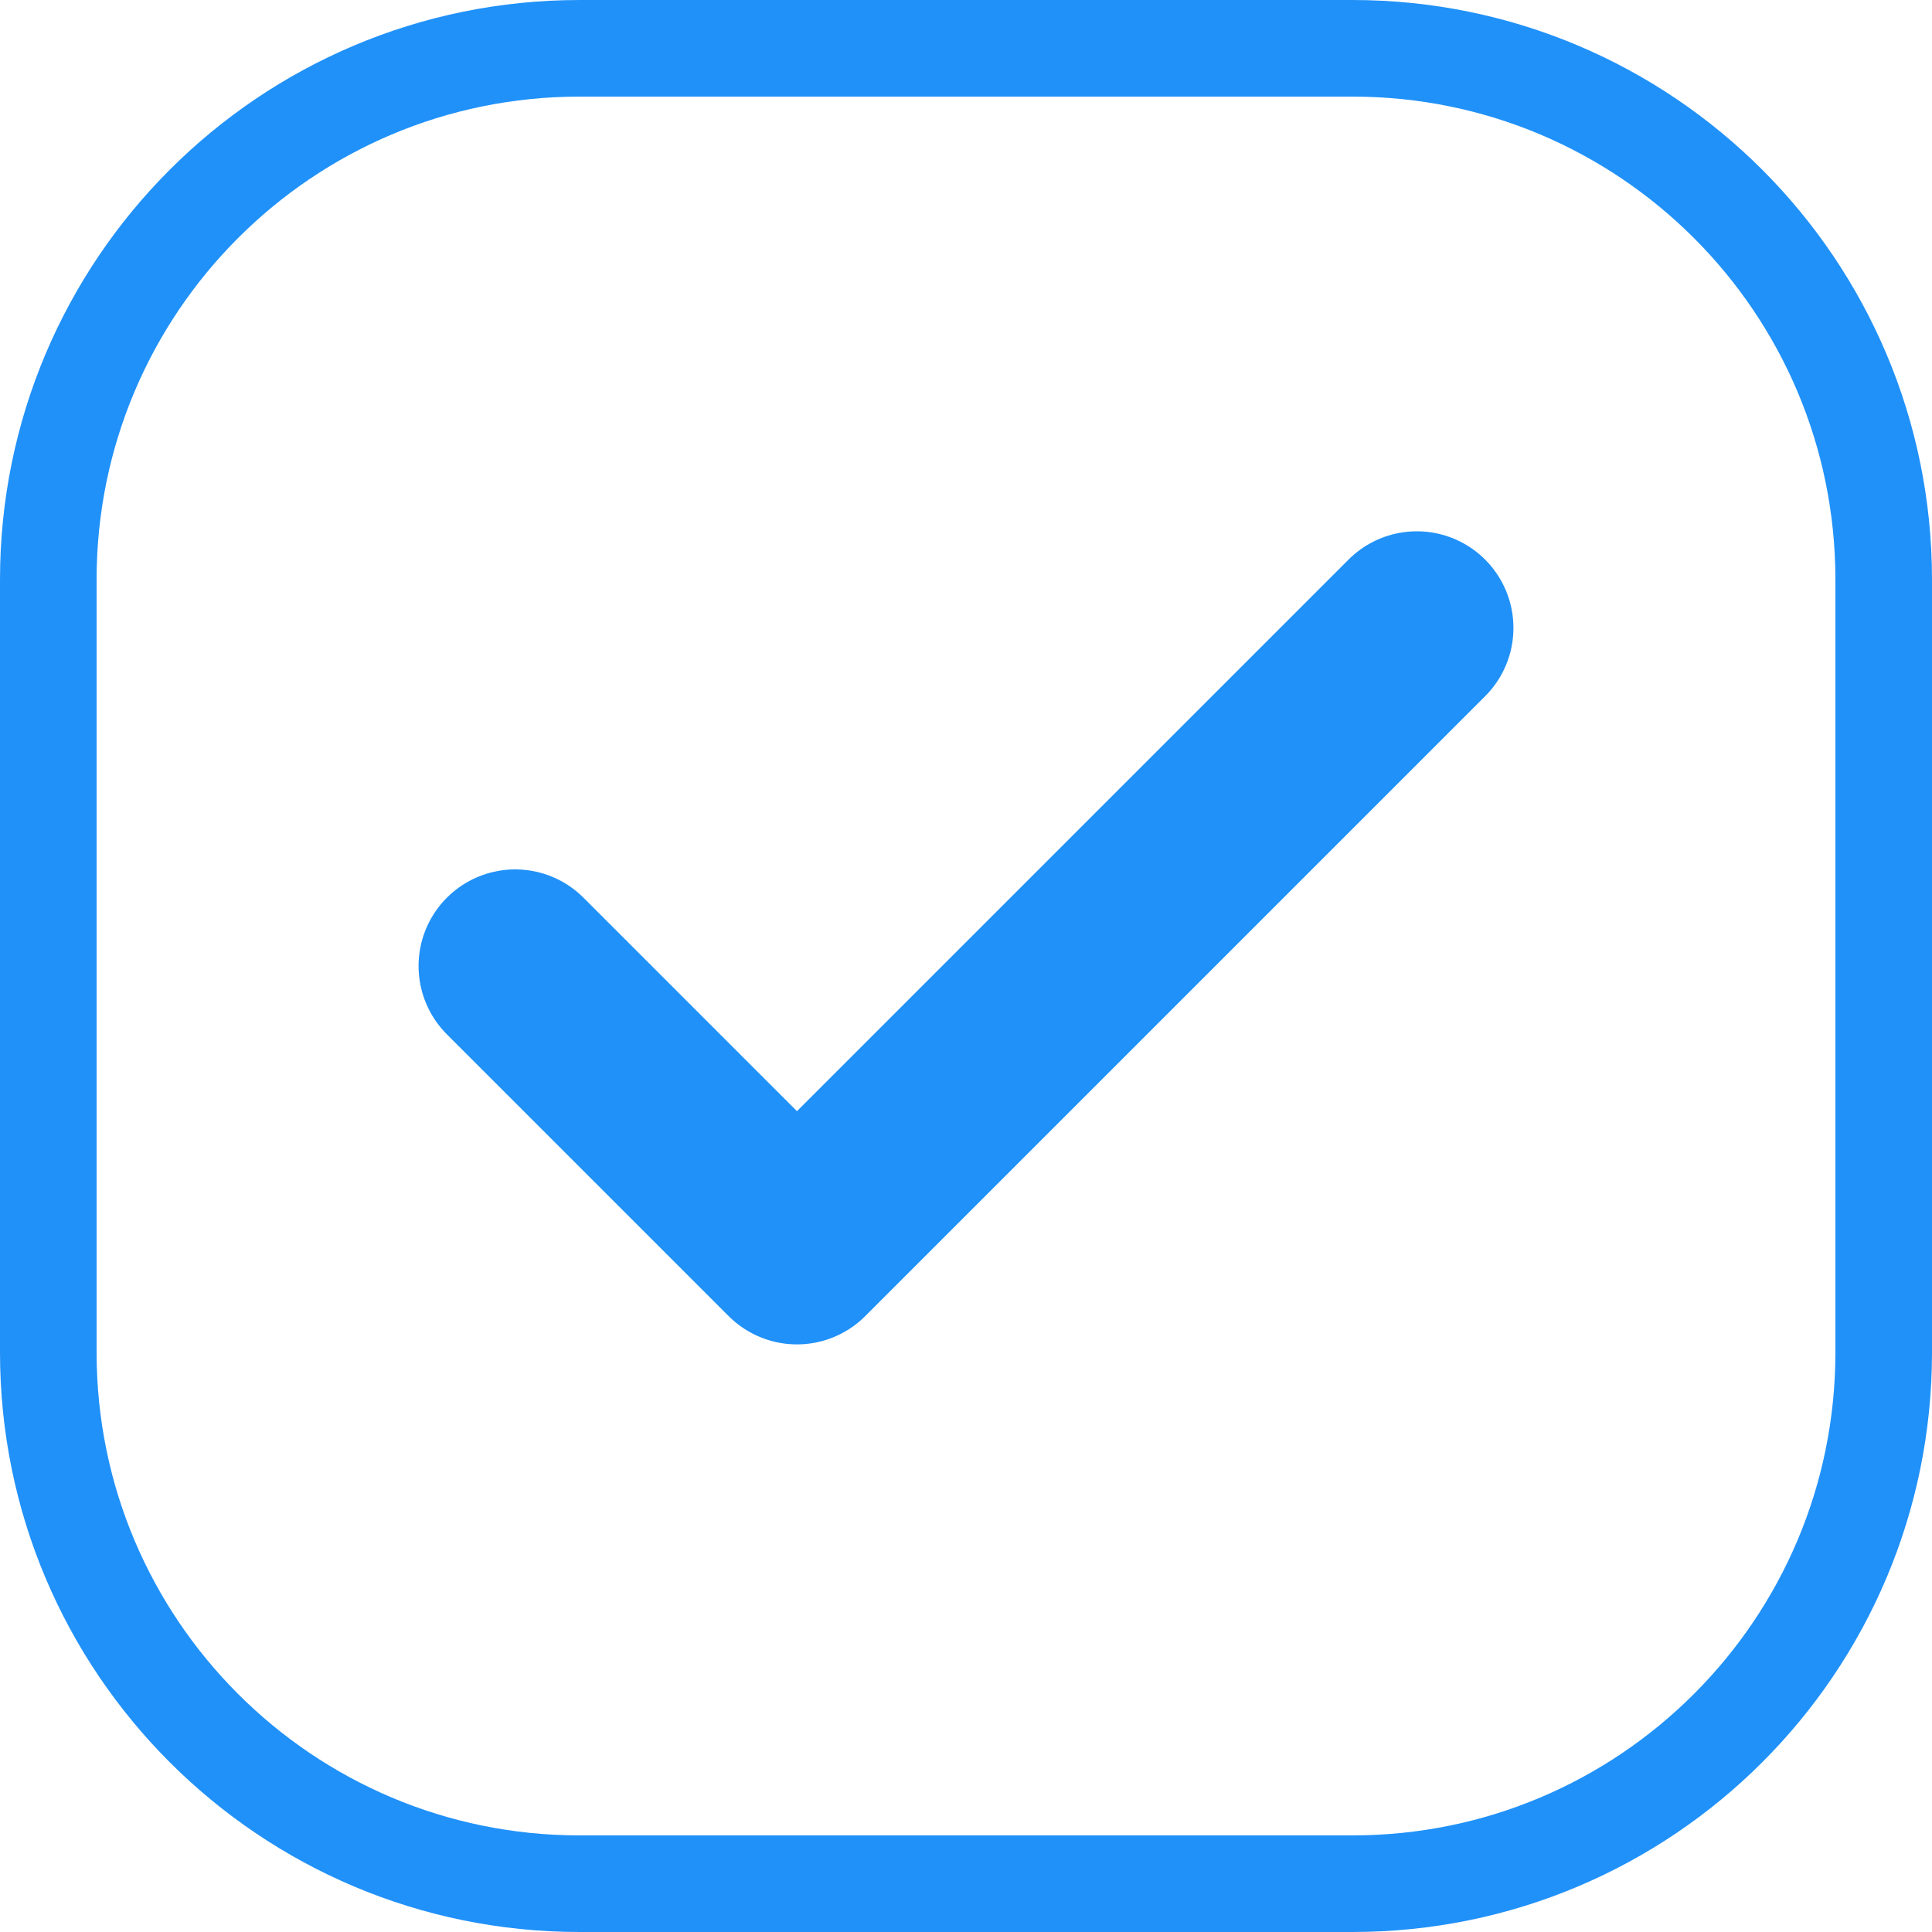 <svg width="20" height="20" viewBox="0 0 20 20" fill="none" xmlns="http://www.w3.org/2000/svg">
<g clip-path="url(#clip0_501_537)">
<path d="M14.667 6.5L8.25 12.917L5.333 10" stroke="#2091F9" stroke-width="2" stroke-linecap="round" stroke-linejoin="round"/>
<path d="M14 0.5H6C2.962 0.5 0.5 2.962 0.5 6V14C0.5 17.038 2.962 19.5 6 19.5H14C17.038 19.5 19.5 17.038 19.5 14V6C19.5 2.962 17.038 0.5 14 0.5Z" stroke="#2091F9"/>
</g>
<defs>
<clipPath id="clip0_501_537">
<rect width="20" height="20" fill="white"/>
</clipPath>
</defs>
</svg>
